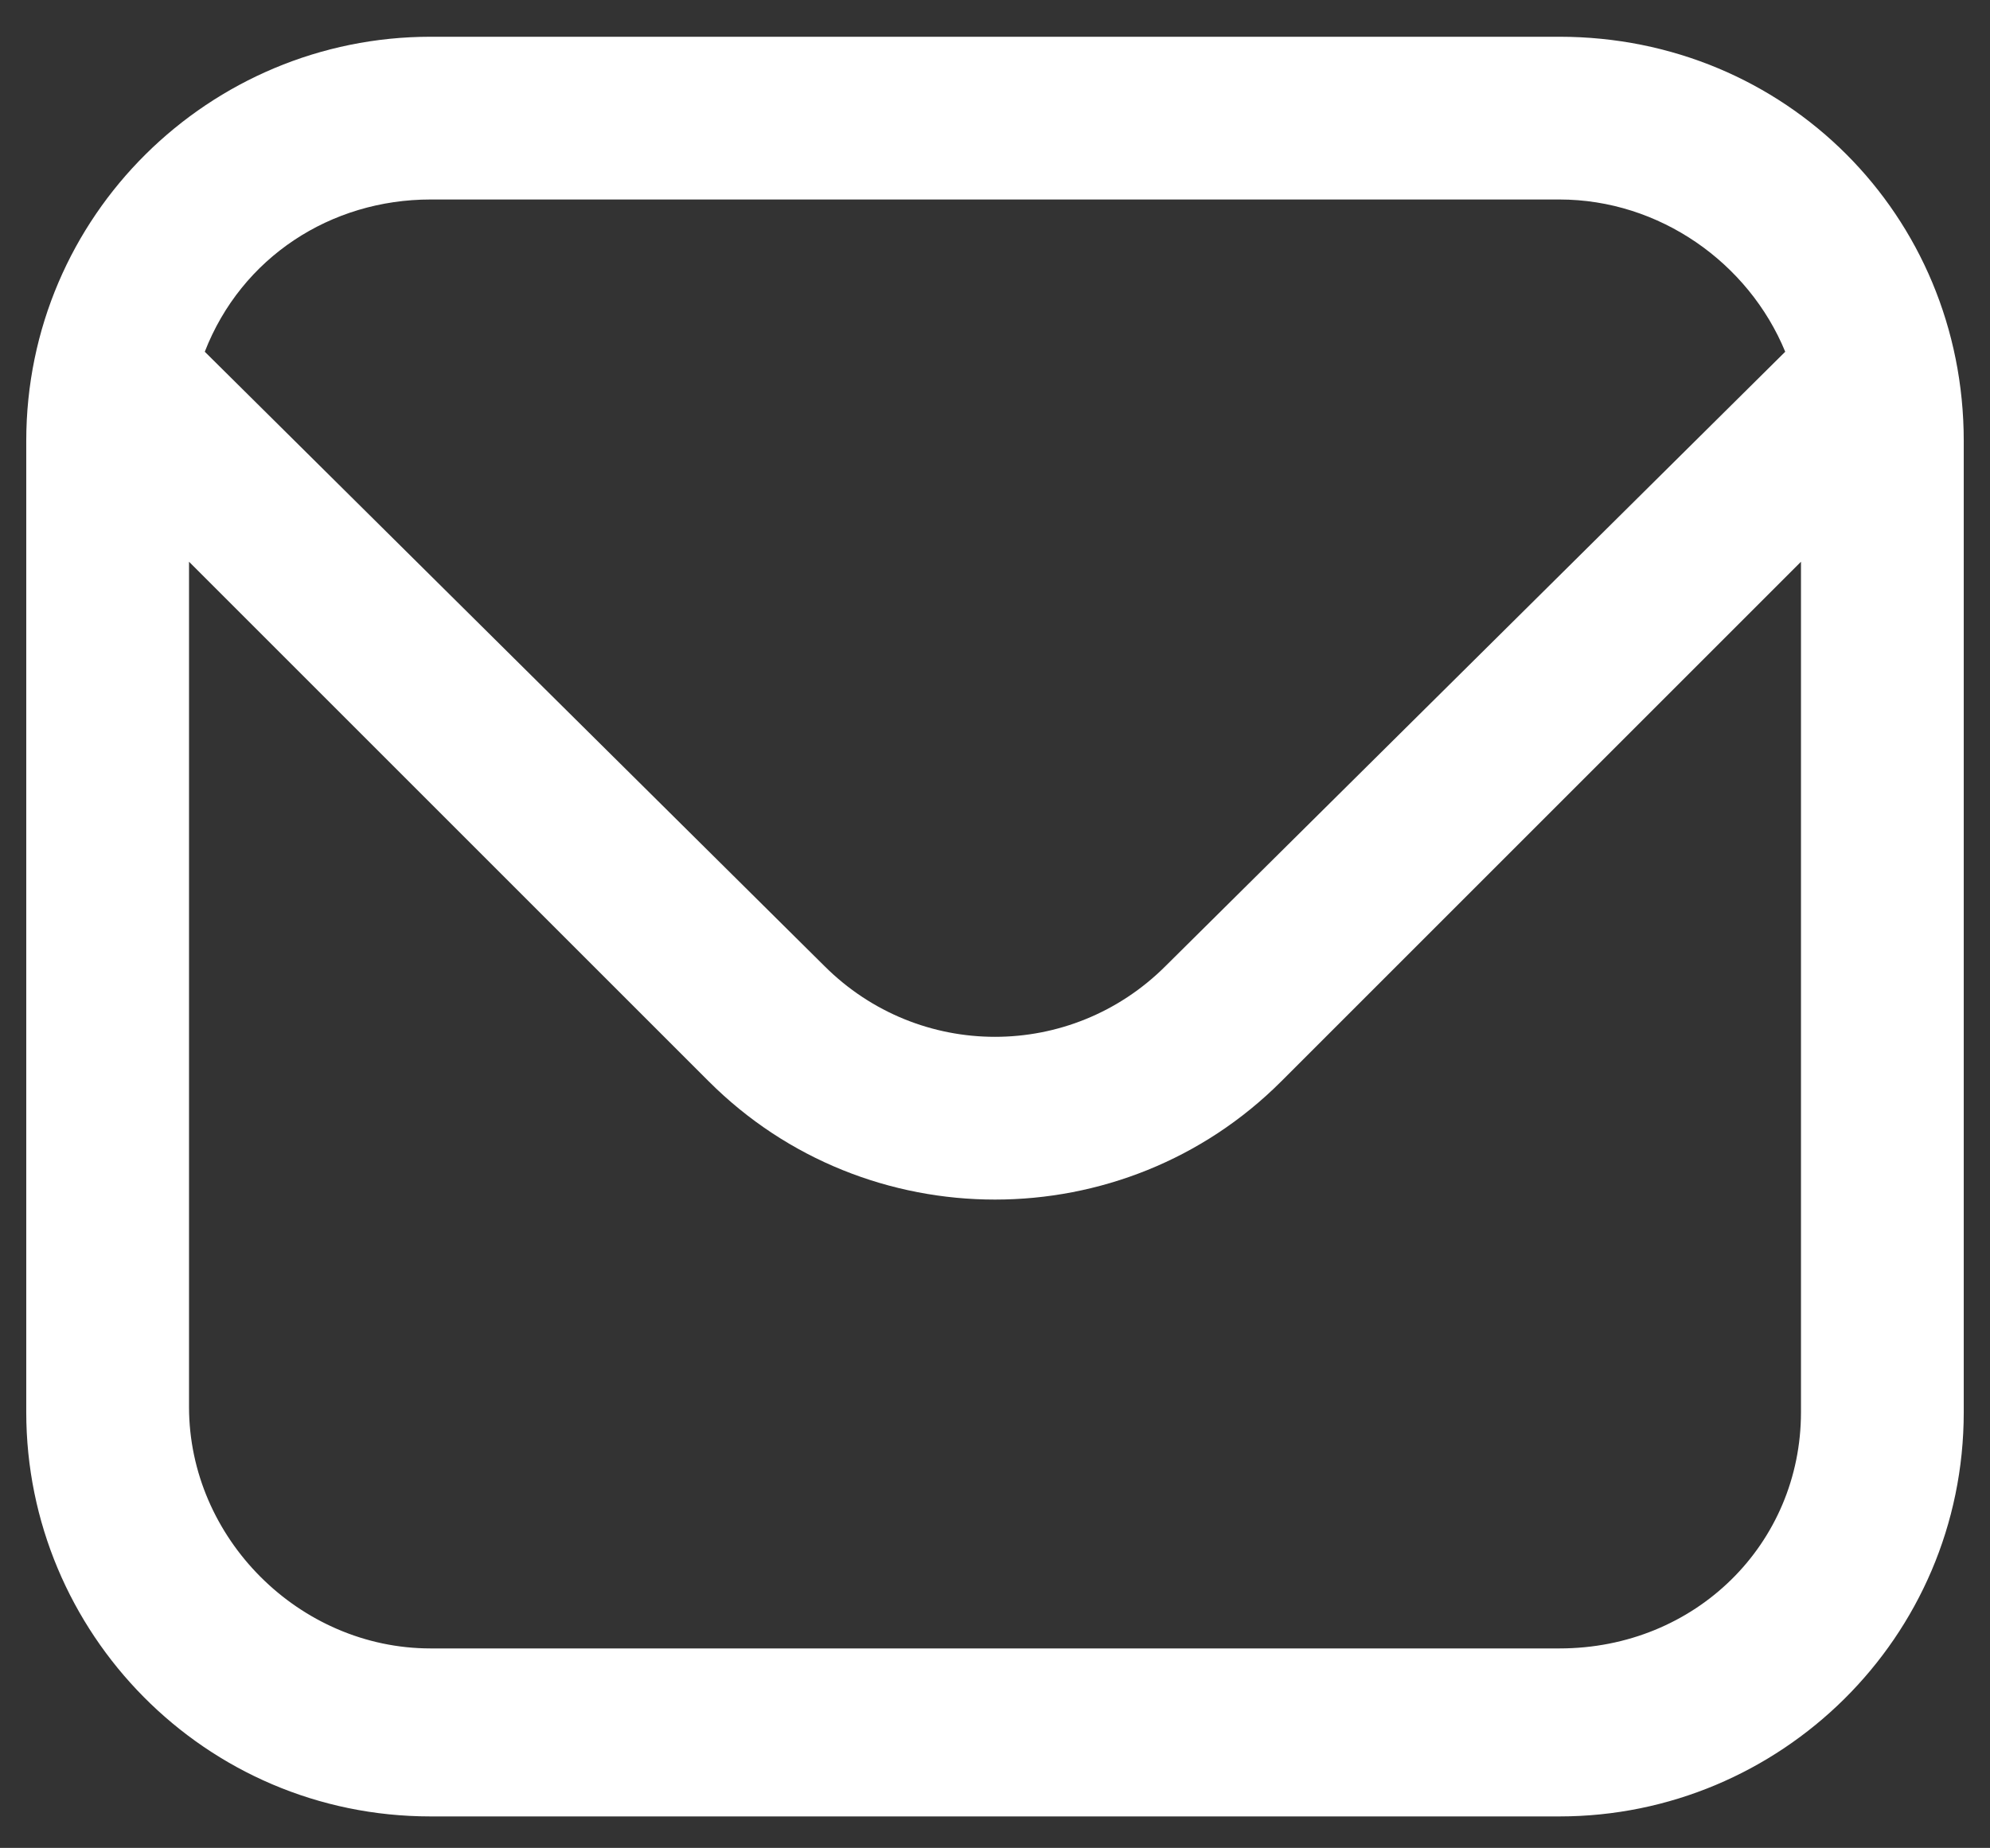 <svg version="1.1" id="Layer_1" xmlns="http://www.w3.org/2000/svg" xmlns:xlink="http://www.w3.org/1999/xlink" x="0px" y="0px"
	 viewBox="0 0 37.9 35.2" style="enable-background:new 0 0 37.9 35.2;" xml:space="preserve">
<rect x="0" y="0" width="37.9" height="35.2" fill="#333333" stroke="none"/>
<path style="fill:#FFFFFF;" d="M29.7,31.4H8.2c-2.5,0-4.6-2.1-4.6-4.6V10.7l9.9,9.9c3,3,7.9,3,10.9,0l9.9-9.9v16.2
	C34.3,29.4,32.3,31.4,29.7,31.4z M8.2,3.8h21.5c1.9,0,3.6,1.2,4.3,2.9L22.2,18.4c-1.8,1.8-4.7,1.8-6.5,0L3.9,6.7
	C4.6,4.9,6.3,3.8,8.2,3.8L8.2,3.8z M29.7,0.7H8.2C4,0.7,0.5,4.1,0.5,8.4v18.5c0,4.2,3.4,7.7,7.7,7.7h21.5c4.2,0,7.7-3.4,7.7-7.7V8.4
	C37.4,4.1,34,0.7,29.7,0.7L29.7,0.7z"/>
</svg>
